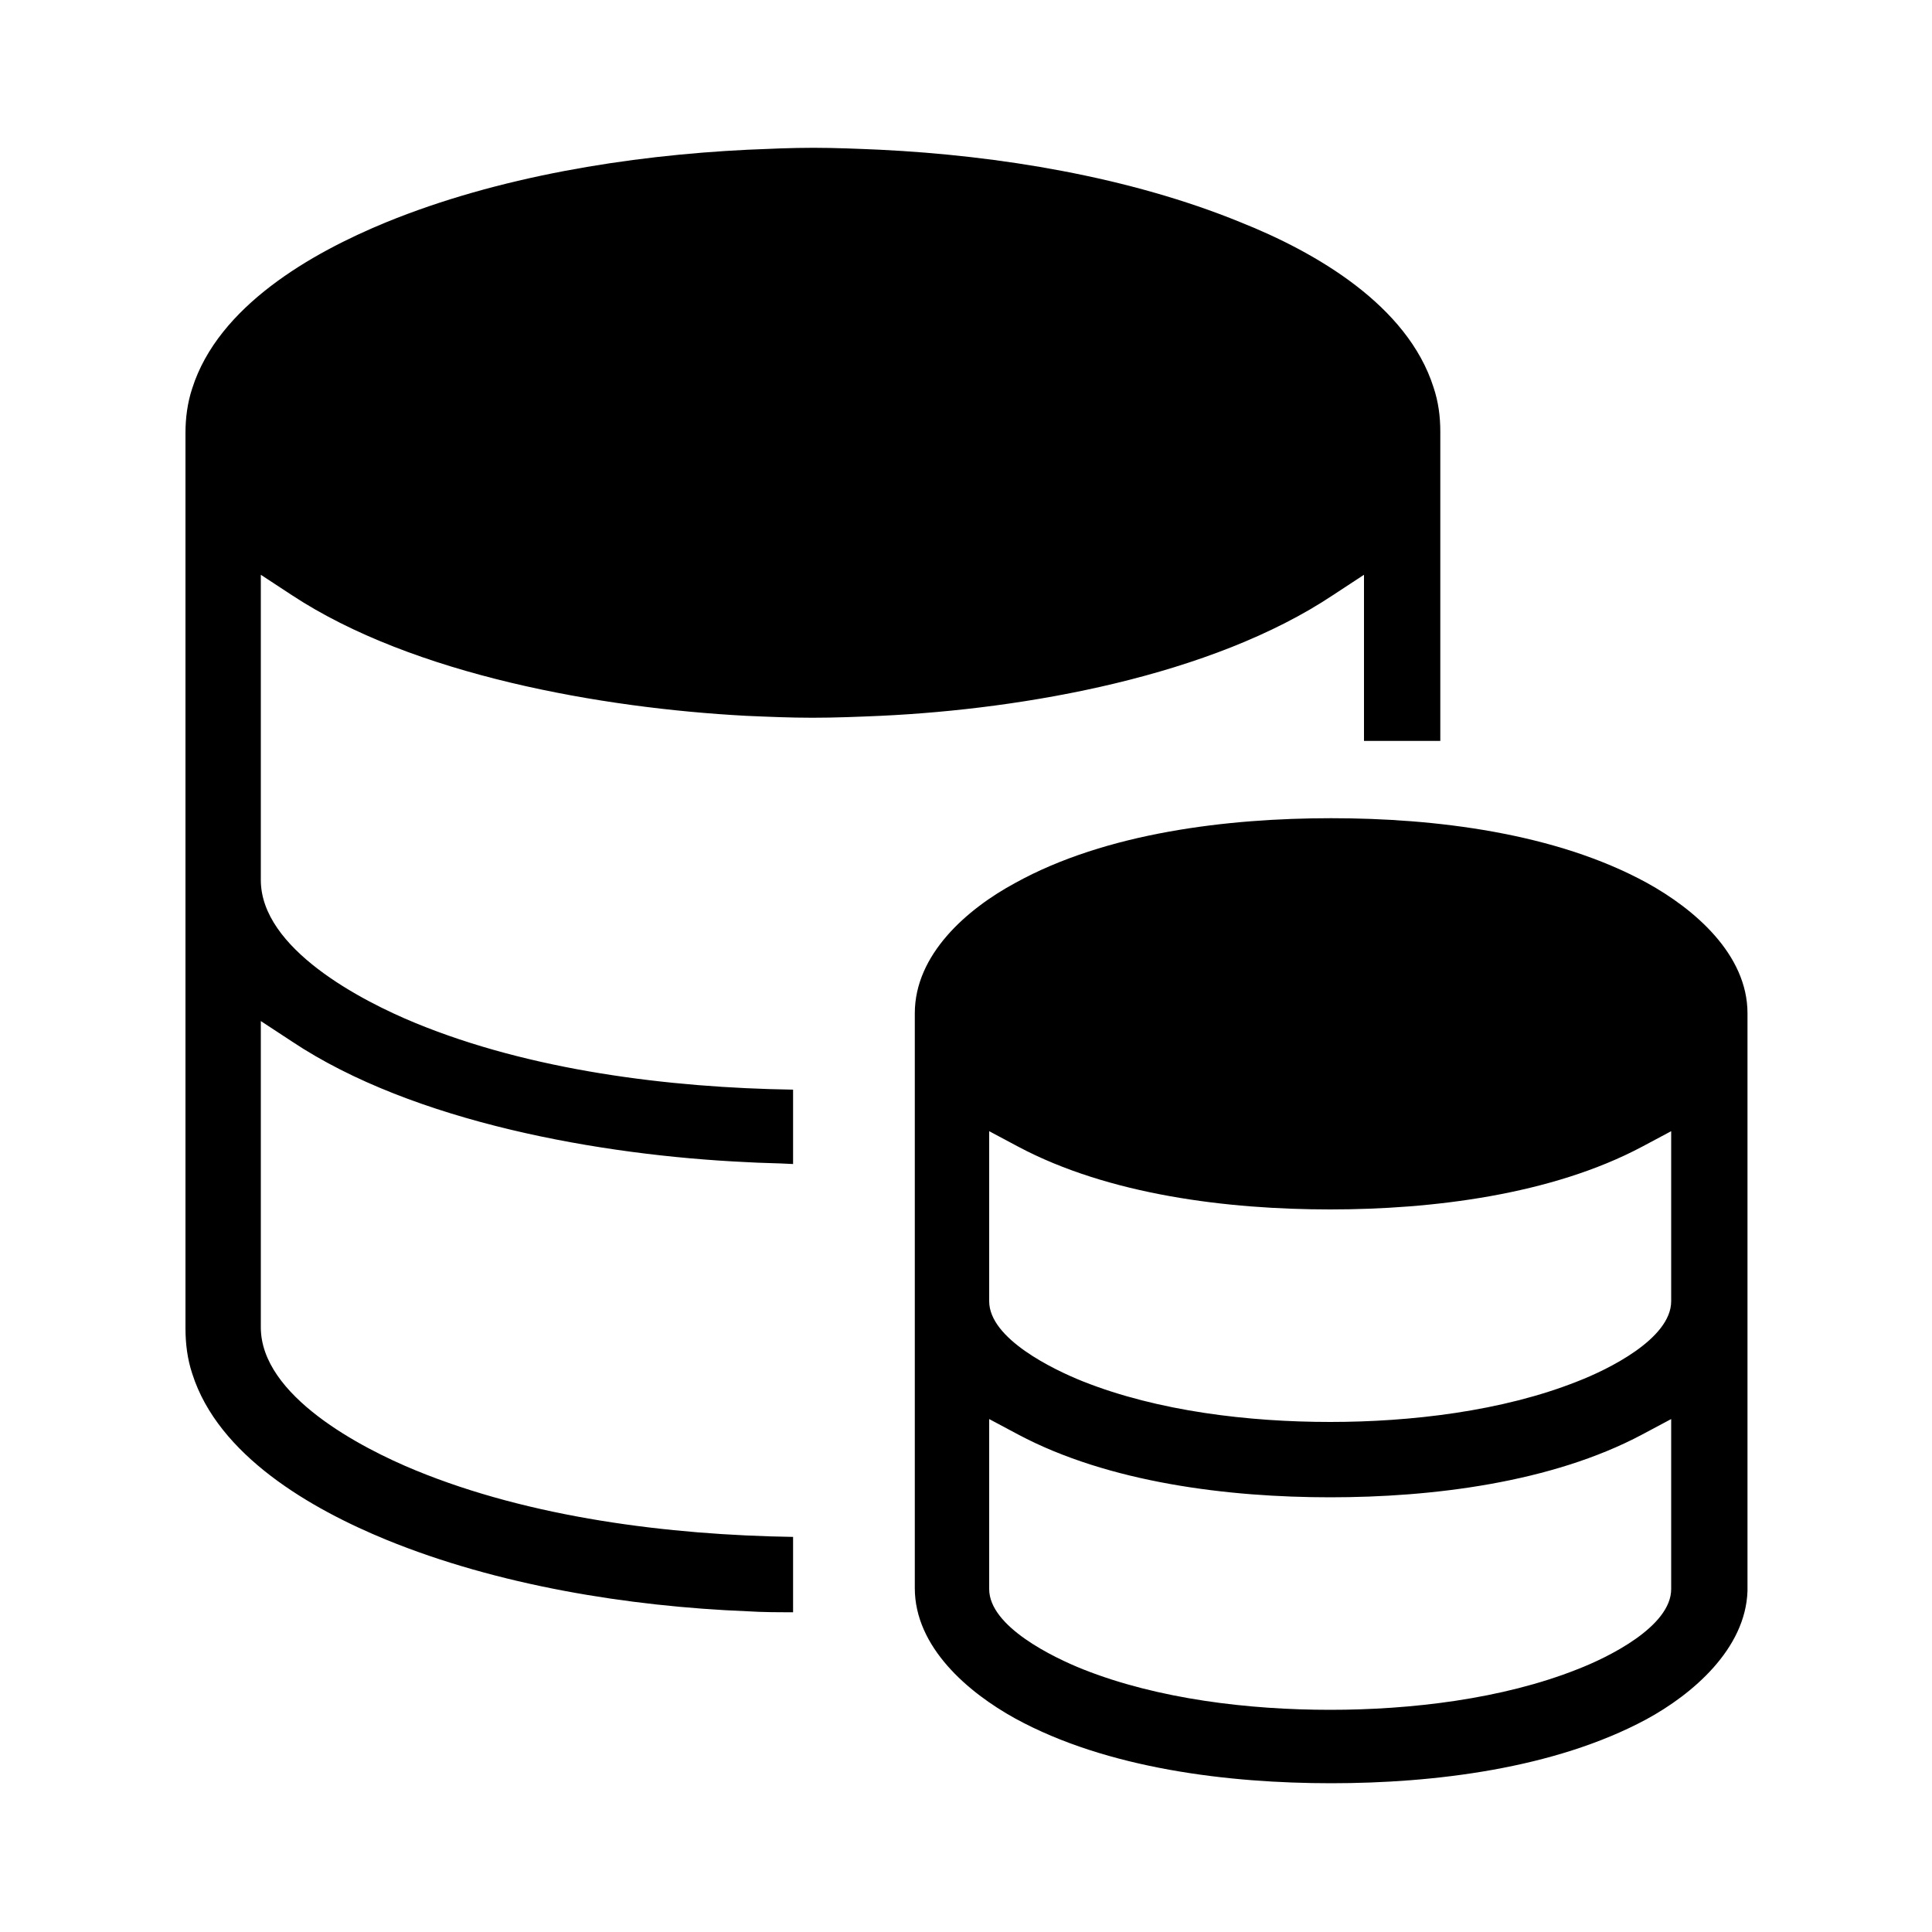 <svg class="icon" style="width: 1em; height: 1em;vertical-align: middle;fill: currentColor;overflow: hidden;" viewBox="0 0 1024 1024" version="1.1" xmlns="http://www.w3.org/2000/svg" p-id="5385"><path d="M722.944 392.704l40.448 0 0-163.84c0-8.192-1.024-15.872-3.584-23.552-13.824-43.52-62.464-71.68-102.4-87.552-58.88-24.064-128-35.328-190.976-38.4-11.776-0.512-23.552-1.024-35.328-1.024s-23.04 0.512-34.816 1.024c-63.488 3.072-132.608 14.336-191.488 38.4-39.936 16.384-89.088 44.544-102.912 88.064-2.56 7.68-3.584 15.872-3.584 23.552l0 474.624c0 8.192 1.024 16.384 3.584 24.064 13.824 43.52 62.976 71.68 102.912 88.064 58.88 24.064 128 35.328 191.488 37.888 8.192 0.512 15.872 0.512 24.064 0.512L420.352 814.592c-66.048-1.024-139.264-10.24-200.192-35.328-28.672-11.776-81.92-39.424-81.92-75.776l0-162.304 16.384 10.752c64.512 43.008 164.352 60.416 240.64 64 8.192 0.512 16.384 0.512 25.088 1.024l0-39.424c-66.048-1.024-139.264-10.24-200.192-35.328-28.672-11.776-81.92-39.424-81.92-75.776l0-161.792 16.384 10.752c64.512 42.496 164.352 59.904 240.64 64 11.776 0.512 23.552 1.024 35.328 1.024 12.288 0 24.576-0.512 36.352-1.024 76.288-3.584 175.104-20.992 239.616-64l16.384-10.752L722.944 392.704 722.944 392.704zM722.944 228.864c0 36.352-53.248 64-81.92 75.776-64 26.112-141.312 35.328-210.432 35.328s-146.432-9.216-210.432-35.328c-28.672-11.776-81.92-39.424-81.92-75.776 0-36.352 53.248-64 81.92-75.776 64-26.112 141.312-35.328 210.432-35.328s146.432 9.216 210.432 35.328C670.208 164.864 722.944 192.512 722.944 228.864L722.944 228.864zM926.208 843.264l0-306.176c0-31.232-28.16-55.296-53.248-69.12-48.64-26.624-112.64-34.304-167.424-34.304s-119.296 7.68-167.424 34.304c-25.6 13.824-53.248 37.888-53.248 69.12l0 304.64c0 31.232 28.16 55.296 53.248 69.12 48.64 26.624 113.152 34.304 167.424 34.304s118.272-7.68 166.912-33.792C897.024 898.048 925.184 873.984 926.208 843.264L926.208 843.264zM705.024 472.576c43.008 0 91.136 5.632 131.072 21.504 15.36 6.144 49.664 22.528 49.664 42.496s-33.792 36.352-49.664 42.496c-40.448 16.384-88.064 21.504-131.072 21.504s-91.136-5.632-131.072-21.504c-15.36-6.144-49.664-22.528-49.664-42.496s33.792-36.352 49.664-42.496C613.888 478.208 662.016 472.576 705.024 472.576L705.024 472.576zM705.024 906.24c-43.008 0-91.136-5.632-131.072-21.504-15.36-6.144-49.664-22.528-49.664-42.496l0-90.112 15.36 8.192c48.128 25.6 111.616 33.28 165.376 33.28s117.248-7.68 165.376-33.28l15.36-8.192 0 90.112c0 19.968-33.792 36.352-49.664 42.496C796.16 900.608 747.52 906.24 705.024 906.24L705.024 906.24zM705.024 753.664c-43.008 0-91.136-5.632-131.072-21.504-15.36-6.144-49.664-22.528-49.664-42.496L524.288 599.552l15.36 8.192c48.128 25.6 111.104 33.28 165.376 33.28 53.76 0 117.248-7.68 165.376-33.28l15.36-8.192 0 90.112c0 19.968-33.792 36.352-49.664 42.496C796.16 748.032 747.52 753.664 705.024 753.664L705.024 753.664zM722.944 228.864c0 36.352-53.248 64-81.92 75.776-64 26.112-141.312 35.328-210.432 35.328s-146.432-9.216-210.432-35.328c-28.672-11.776-81.92-39.424-81.92-75.776 0-36.352 53.248-64 81.92-75.776 64-26.112 141.312-35.328 210.432-35.328s146.432 9.216 210.432 35.328C670.208 164.864 722.944 192.512 722.944 228.864L722.944 228.864zM705.024 472.576c43.008 0 91.136 5.632 131.072 21.504 15.36 6.144 49.664 22.528 49.664 42.496s-33.792 36.352-49.664 42.496c-40.448 16.384-88.064 21.504-131.072 21.504s-91.136-5.632-131.072-21.504c-15.36-6.144-49.664-22.528-49.664-42.496s33.792-36.352 49.664-42.496C613.888 478.208 662.016 472.576 705.024 472.576L705.024 472.576z" p-id="5386"></path></svg>